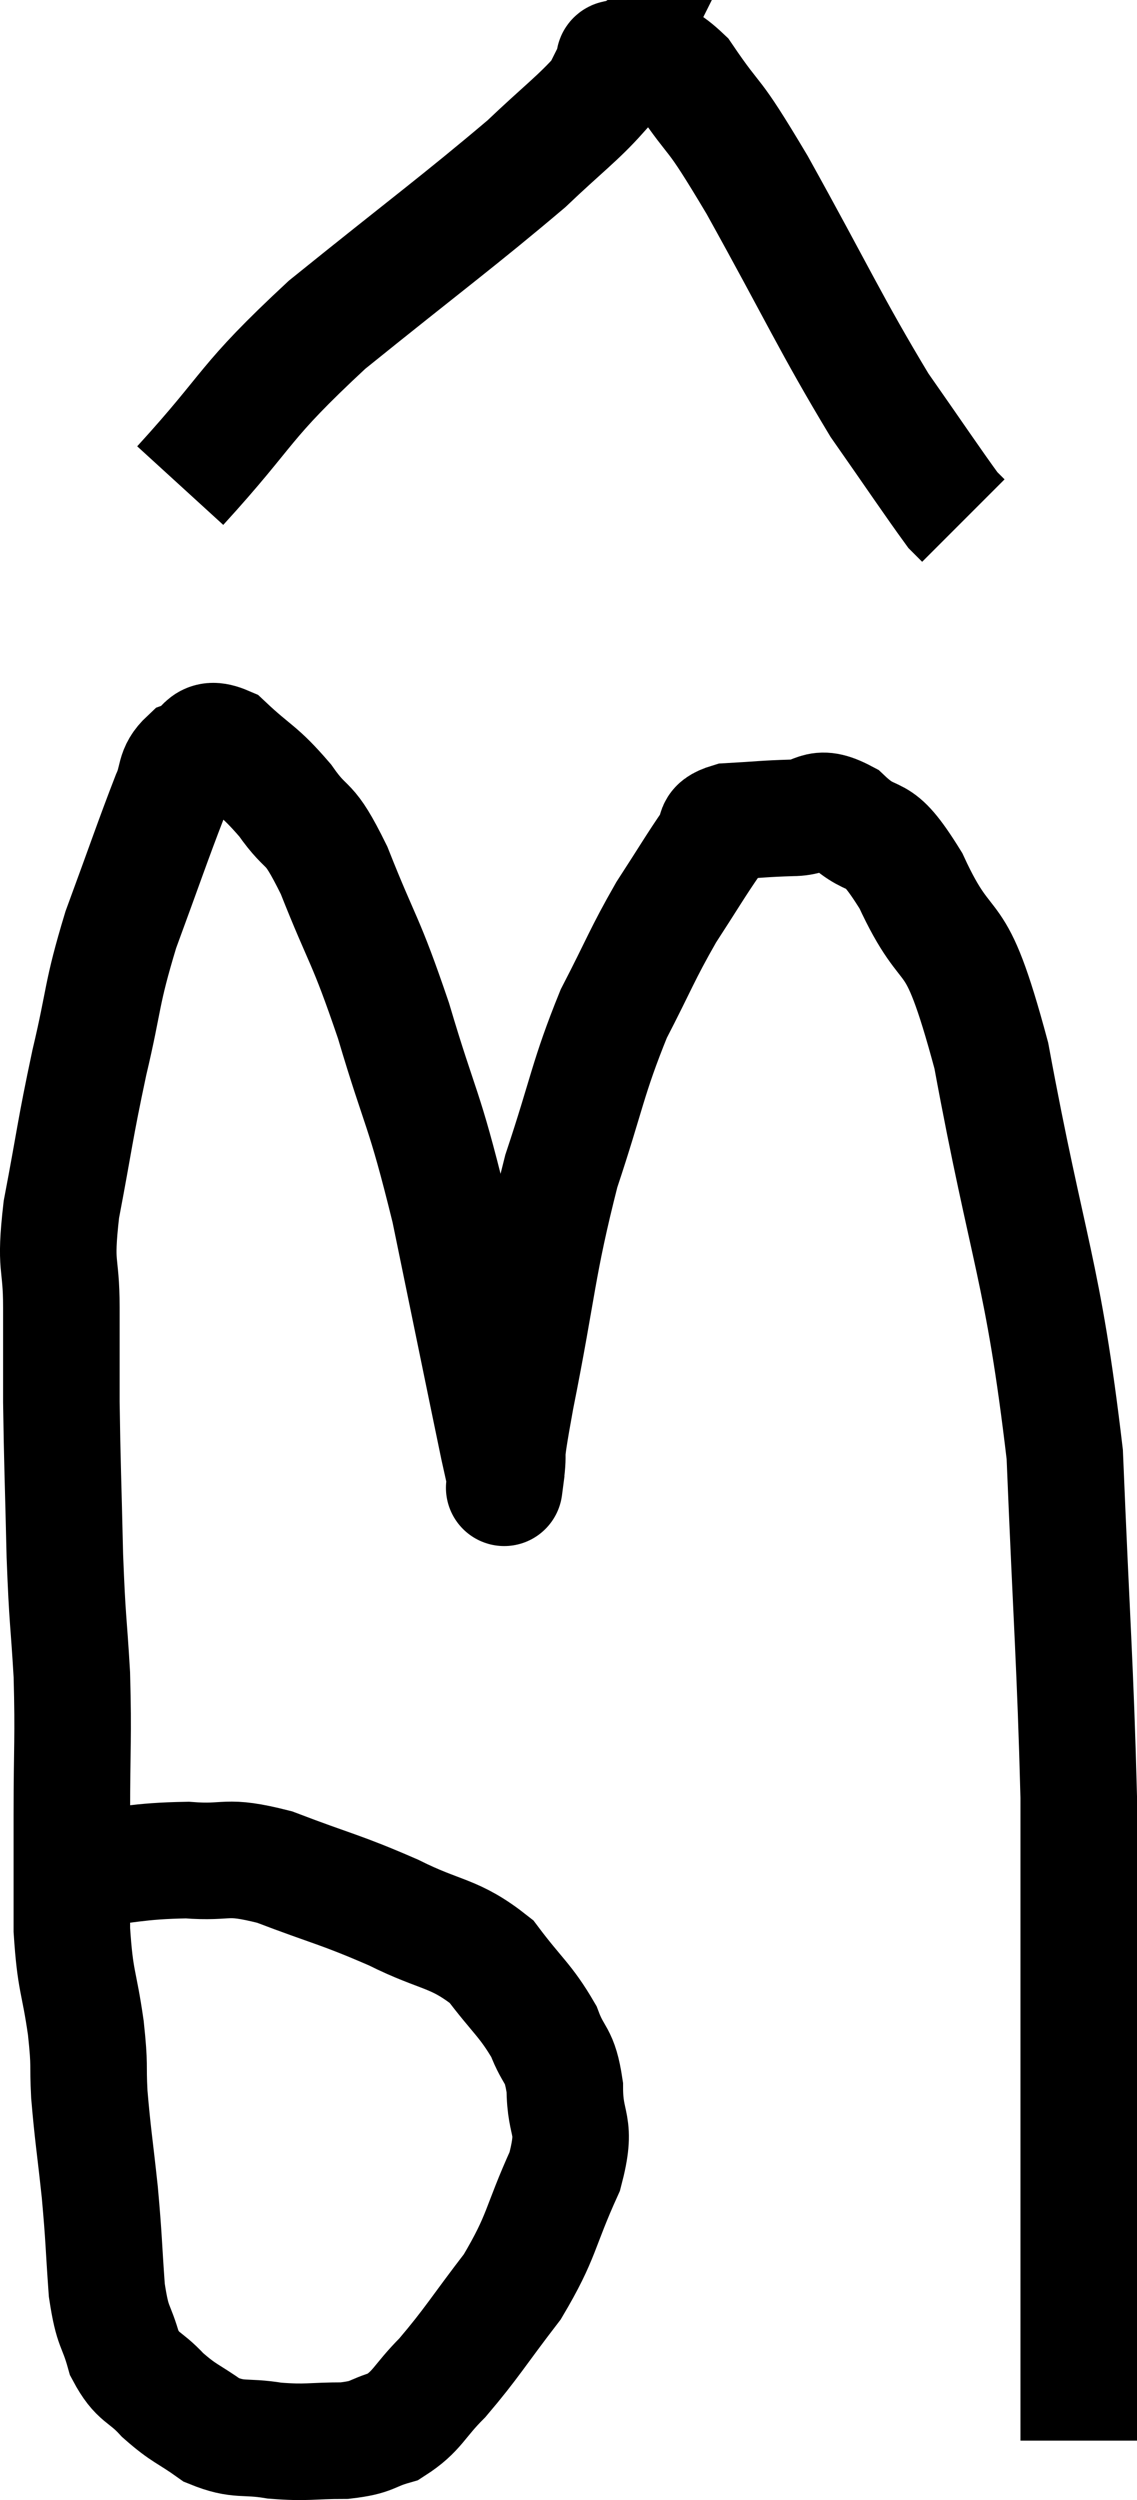 <svg xmlns="http://www.w3.org/2000/svg" viewBox="9.387 3.489 19.513 42.891" width="19.513" height="42.891"><path d="M 10.62 35.58 C 11.61 35.49, 11.73 35.415, 12.6 35.4 C 13.35 35.46, 13.215 35.295, 14.1 35.52 C 15.12 35.91, 15.21 35.895, 16.14 36.3 C 16.98 36.72, 17.175 36.63, 17.82 37.14 C 18.27 37.74, 18.405 37.8, 18.72 38.34 C 18.9 38.82, 18.99 38.7, 19.08 39.3 C 19.08 40.02, 19.305 39.885, 19.08 40.74 C 18.63 41.73, 18.705 41.835, 18.18 42.72 C 17.58 43.5, 17.49 43.68, 16.98 44.28 C 16.56 44.7, 16.56 44.85, 16.14 45.12 C 15.72 45.24, 15.81 45.3, 15.3 45.36 C 14.7 45.36, 14.67 45.405, 14.1 45.36 C 13.56 45.27, 13.5 45.375, 13.02 45.18 C 12.6 44.88, 12.555 44.91, 12.18 44.58 C 11.85 44.22, 11.76 44.31, 11.52 43.86 C 11.37 43.32, 11.325 43.47, 11.22 42.78 C 11.16 41.94, 11.175 41.94, 11.1 41.1 C 11.01 40.26, 10.98 40.125, 10.92 39.42 C 10.89 38.85, 10.935 38.985, 10.86 38.28 C 10.74 37.44, 10.68 37.515, 10.62 36.6 C 10.62 35.61, 10.62 35.715, 10.62 34.62 C 10.62 33.42, 10.65 33.33, 10.62 32.22 C 10.56 31.2, 10.545 31.35, 10.5 30.18 C 10.47 28.86, 10.455 28.605, 10.44 27.54 C 10.44 26.73, 10.44 26.745, 10.44 25.92 C 10.44 25.08, 10.32 25.29, 10.44 24.24 C 10.68 22.98, 10.665 22.92, 10.92 21.72 C 11.19 20.58, 11.115 20.58, 11.46 19.44 C 11.88 18.3, 12.015 17.895, 12.3 17.16 C 12.45 16.83, 12.36 16.725, 12.6 16.5 C 12.93 16.38, 12.84 16.08, 13.26 16.26 C 13.77 16.74, 13.815 16.68, 14.28 17.22 C 14.7 17.82, 14.655 17.475, 15.12 18.42 C 15.63 19.71, 15.645 19.545, 16.14 21 C 16.62 22.62, 16.65 22.41, 17.1 24.24 C 17.52 26.28, 17.7 27.165, 17.94 28.32 C 18 28.59, 18.03 28.725, 18.06 28.86 C 18.06 28.86, 18.015 29.205, 18.06 28.86 C 18.15 28.17, 18 28.8, 18.24 27.48 C 18.63 25.53, 18.6 25.23, 19.02 23.58 C 19.47 22.23, 19.47 21.99, 19.92 20.88 C 20.37 20.01, 20.4 19.875, 20.82 19.14 C 21.21 18.54, 21.33 18.33, 21.6 17.94 C 21.75 17.76, 21.555 17.685, 21.9 17.58 C 22.44 17.55, 22.485 17.535, 22.98 17.52 C 23.43 17.52, 23.37 17.25, 23.88 17.52 C 24.45 18.06, 24.39 17.58, 25.02 18.6 C 25.71 20.1, 25.74 19.14, 26.4 21.6 C 27.03 25.02, 27.285 25.26, 27.66 28.44 C 27.78 31.38, 27.84 32.025, 27.9 34.32 C 27.9 35.97, 27.9 35.97, 27.9 37.62 C 27.9 39.27, 27.9 39.54, 27.9 40.92 C 27.9 42.03, 27.9 42.18, 27.9 43.14 C 27.9 43.95, 27.9 44.25, 27.9 44.76 C 27.9 44.97, 27.9 45.03, 27.9 45.18 L 27.9 45.36" fill="none" stroke="black" stroke-width="2"></path><path d="M 12.48 11.82 C 13.74 10.44, 13.515 10.44, 15 9.06 C 16.71 7.68, 17.25 7.29, 18.42 6.3 C 19.05 5.7, 19.305 5.52, 19.68 5.1 C 19.8 4.86, 19.86 4.74, 19.92 4.62 C 19.92 4.62, 19.875 4.65, 19.92 4.62 C 20.01 4.56, 19.8 4.455, 20.1 4.5 C 20.61 4.65, 20.55 4.26, 21.12 4.8 C 21.75 5.73, 21.54 5.25, 22.38 6.66 C 23.43 8.55, 23.64 9.045, 24.48 10.44 C 25.11 11.34, 25.38 11.745, 25.74 12.24 C 25.83 12.33, 25.875 12.375, 25.92 12.42 L 25.92 12.42" fill="none" stroke="black" stroke-width="2"></path></svg>